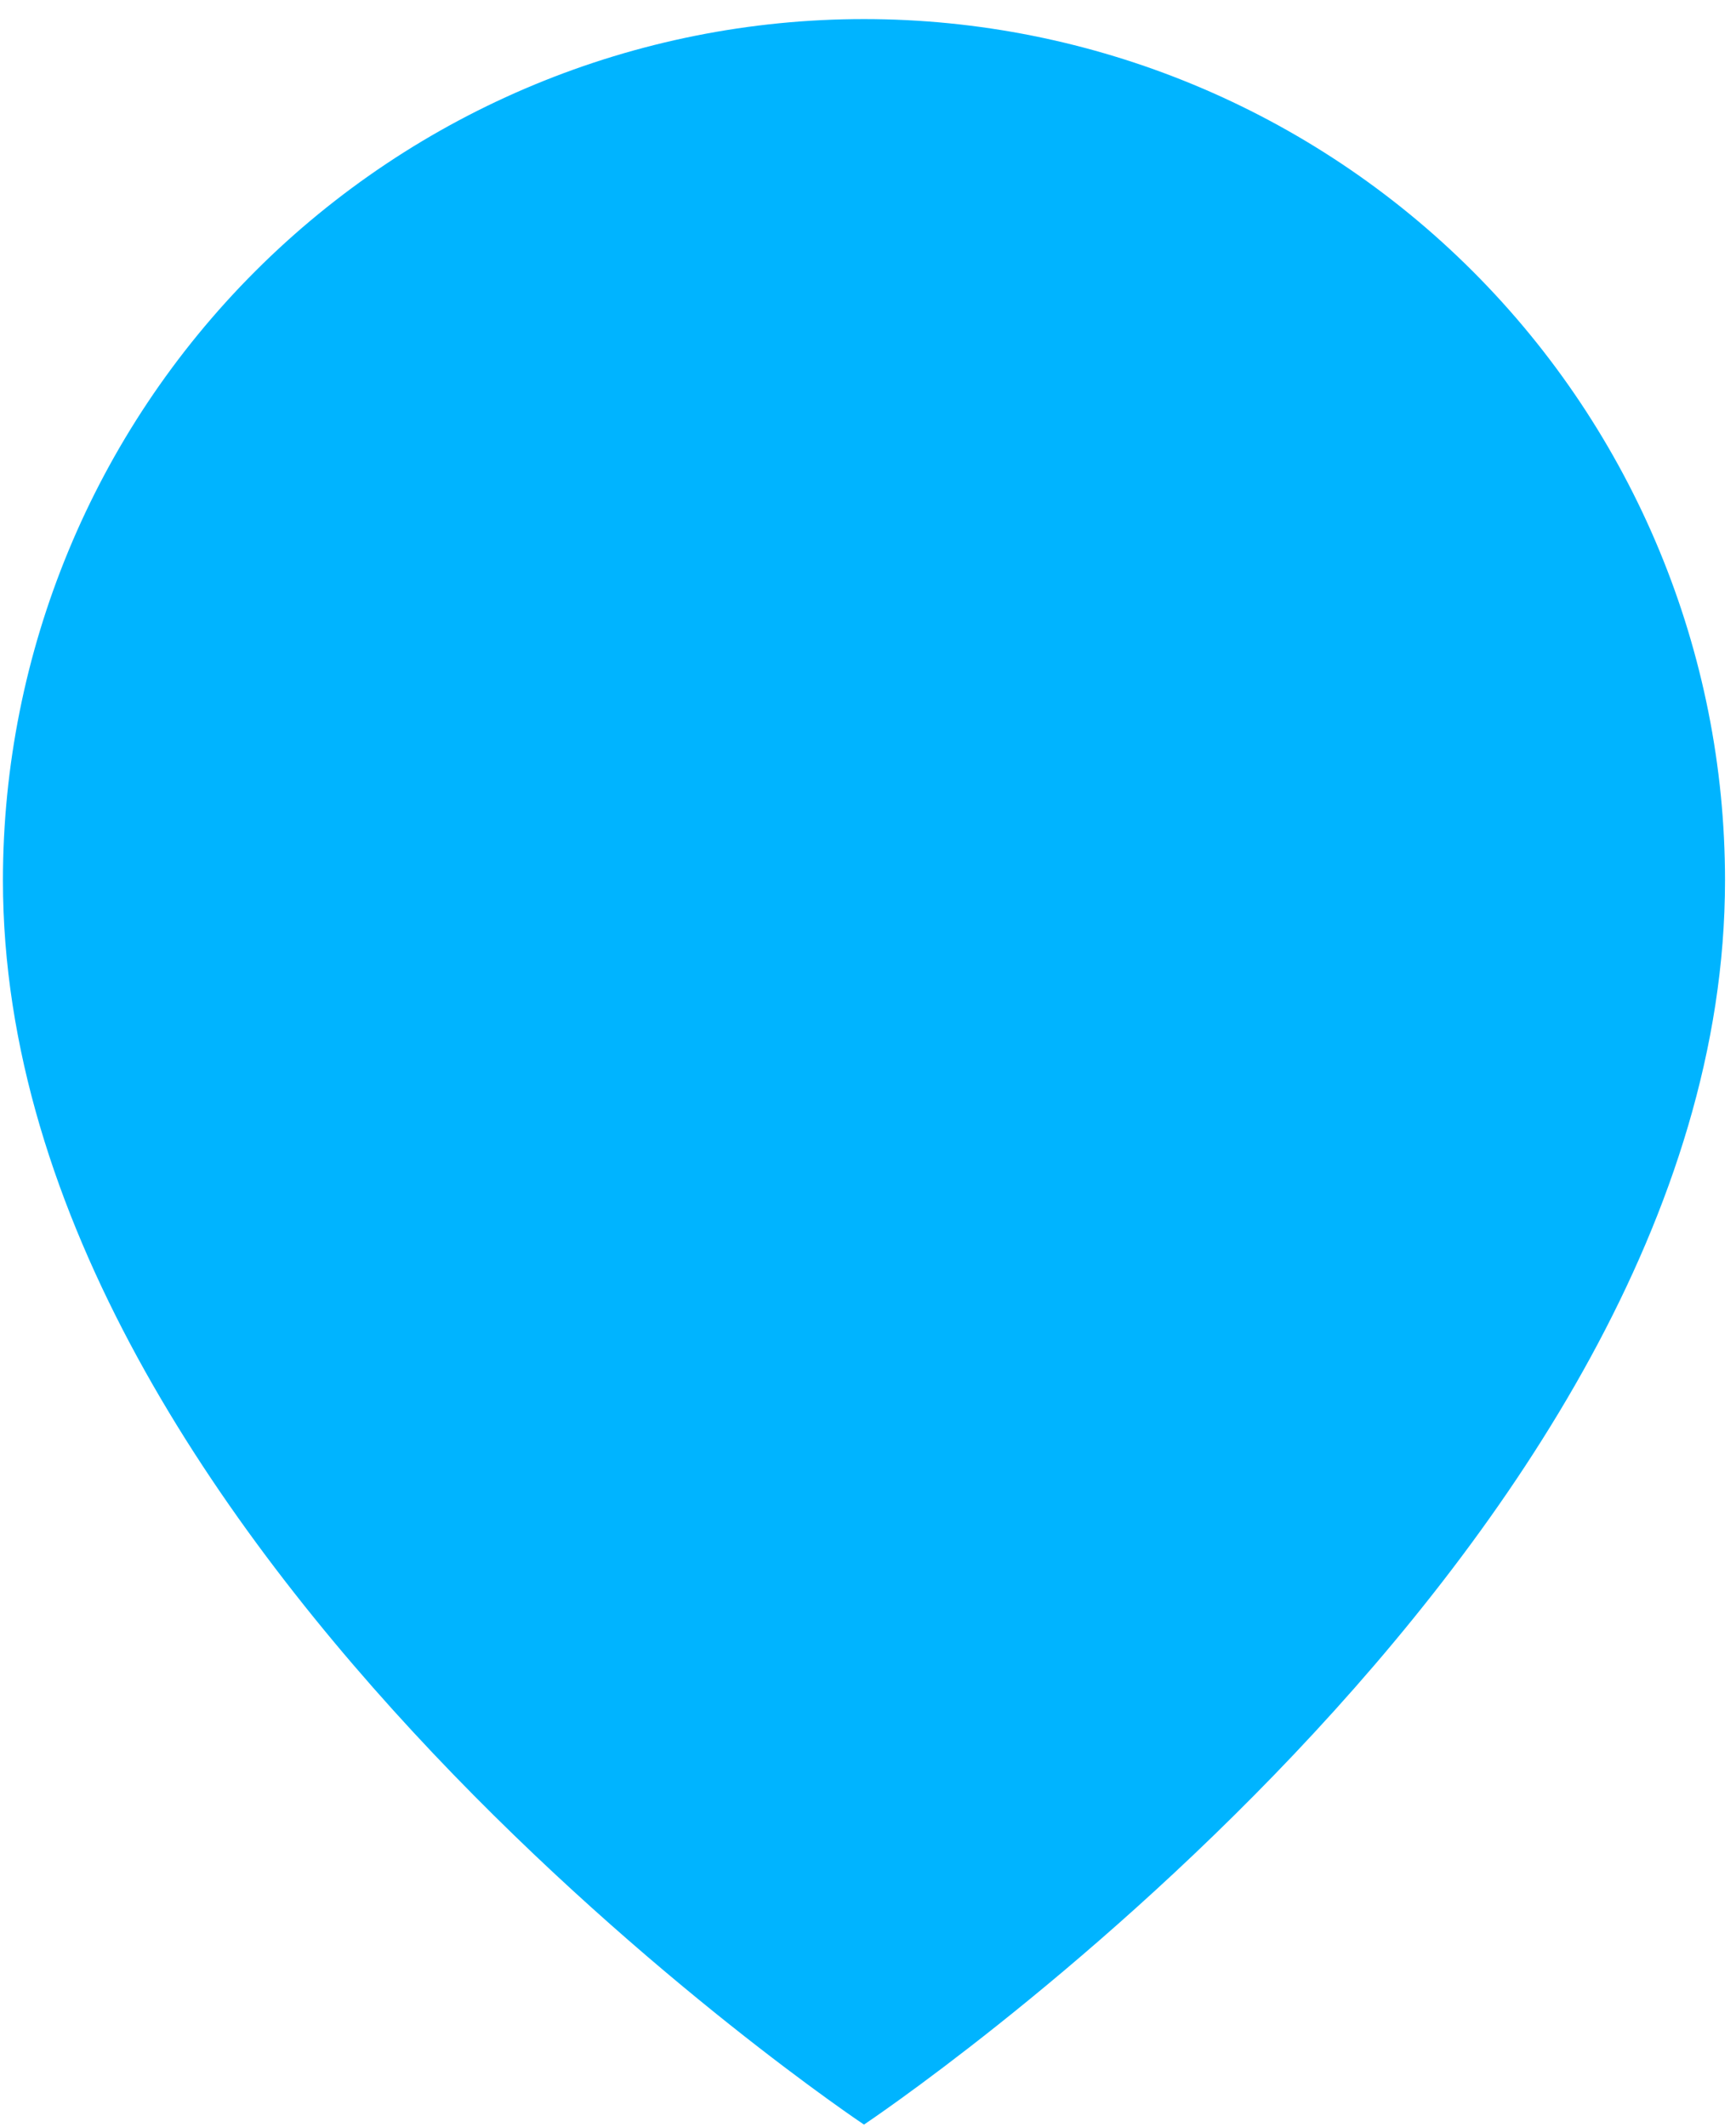 <svg width="80" height="98" viewBox="0 0 80 98" fill="none" xmlns="http://www.w3.org/2000/svg">
<path d="M79.494 40.558C79.494 71.42 39.815 97.873 39.815 97.873C39.815 97.873 0.135 71.42 0.135 40.558C0.135 30.035 4.316 19.942 11.757 12.501C19.198 5.06 29.291 0.879 39.815 0.879C50.338 0.879 60.431 5.06 67.872 12.501C75.313 19.942 79.494 30.035 79.494 40.558Z" fill="#00B4FF"/>
</svg>
